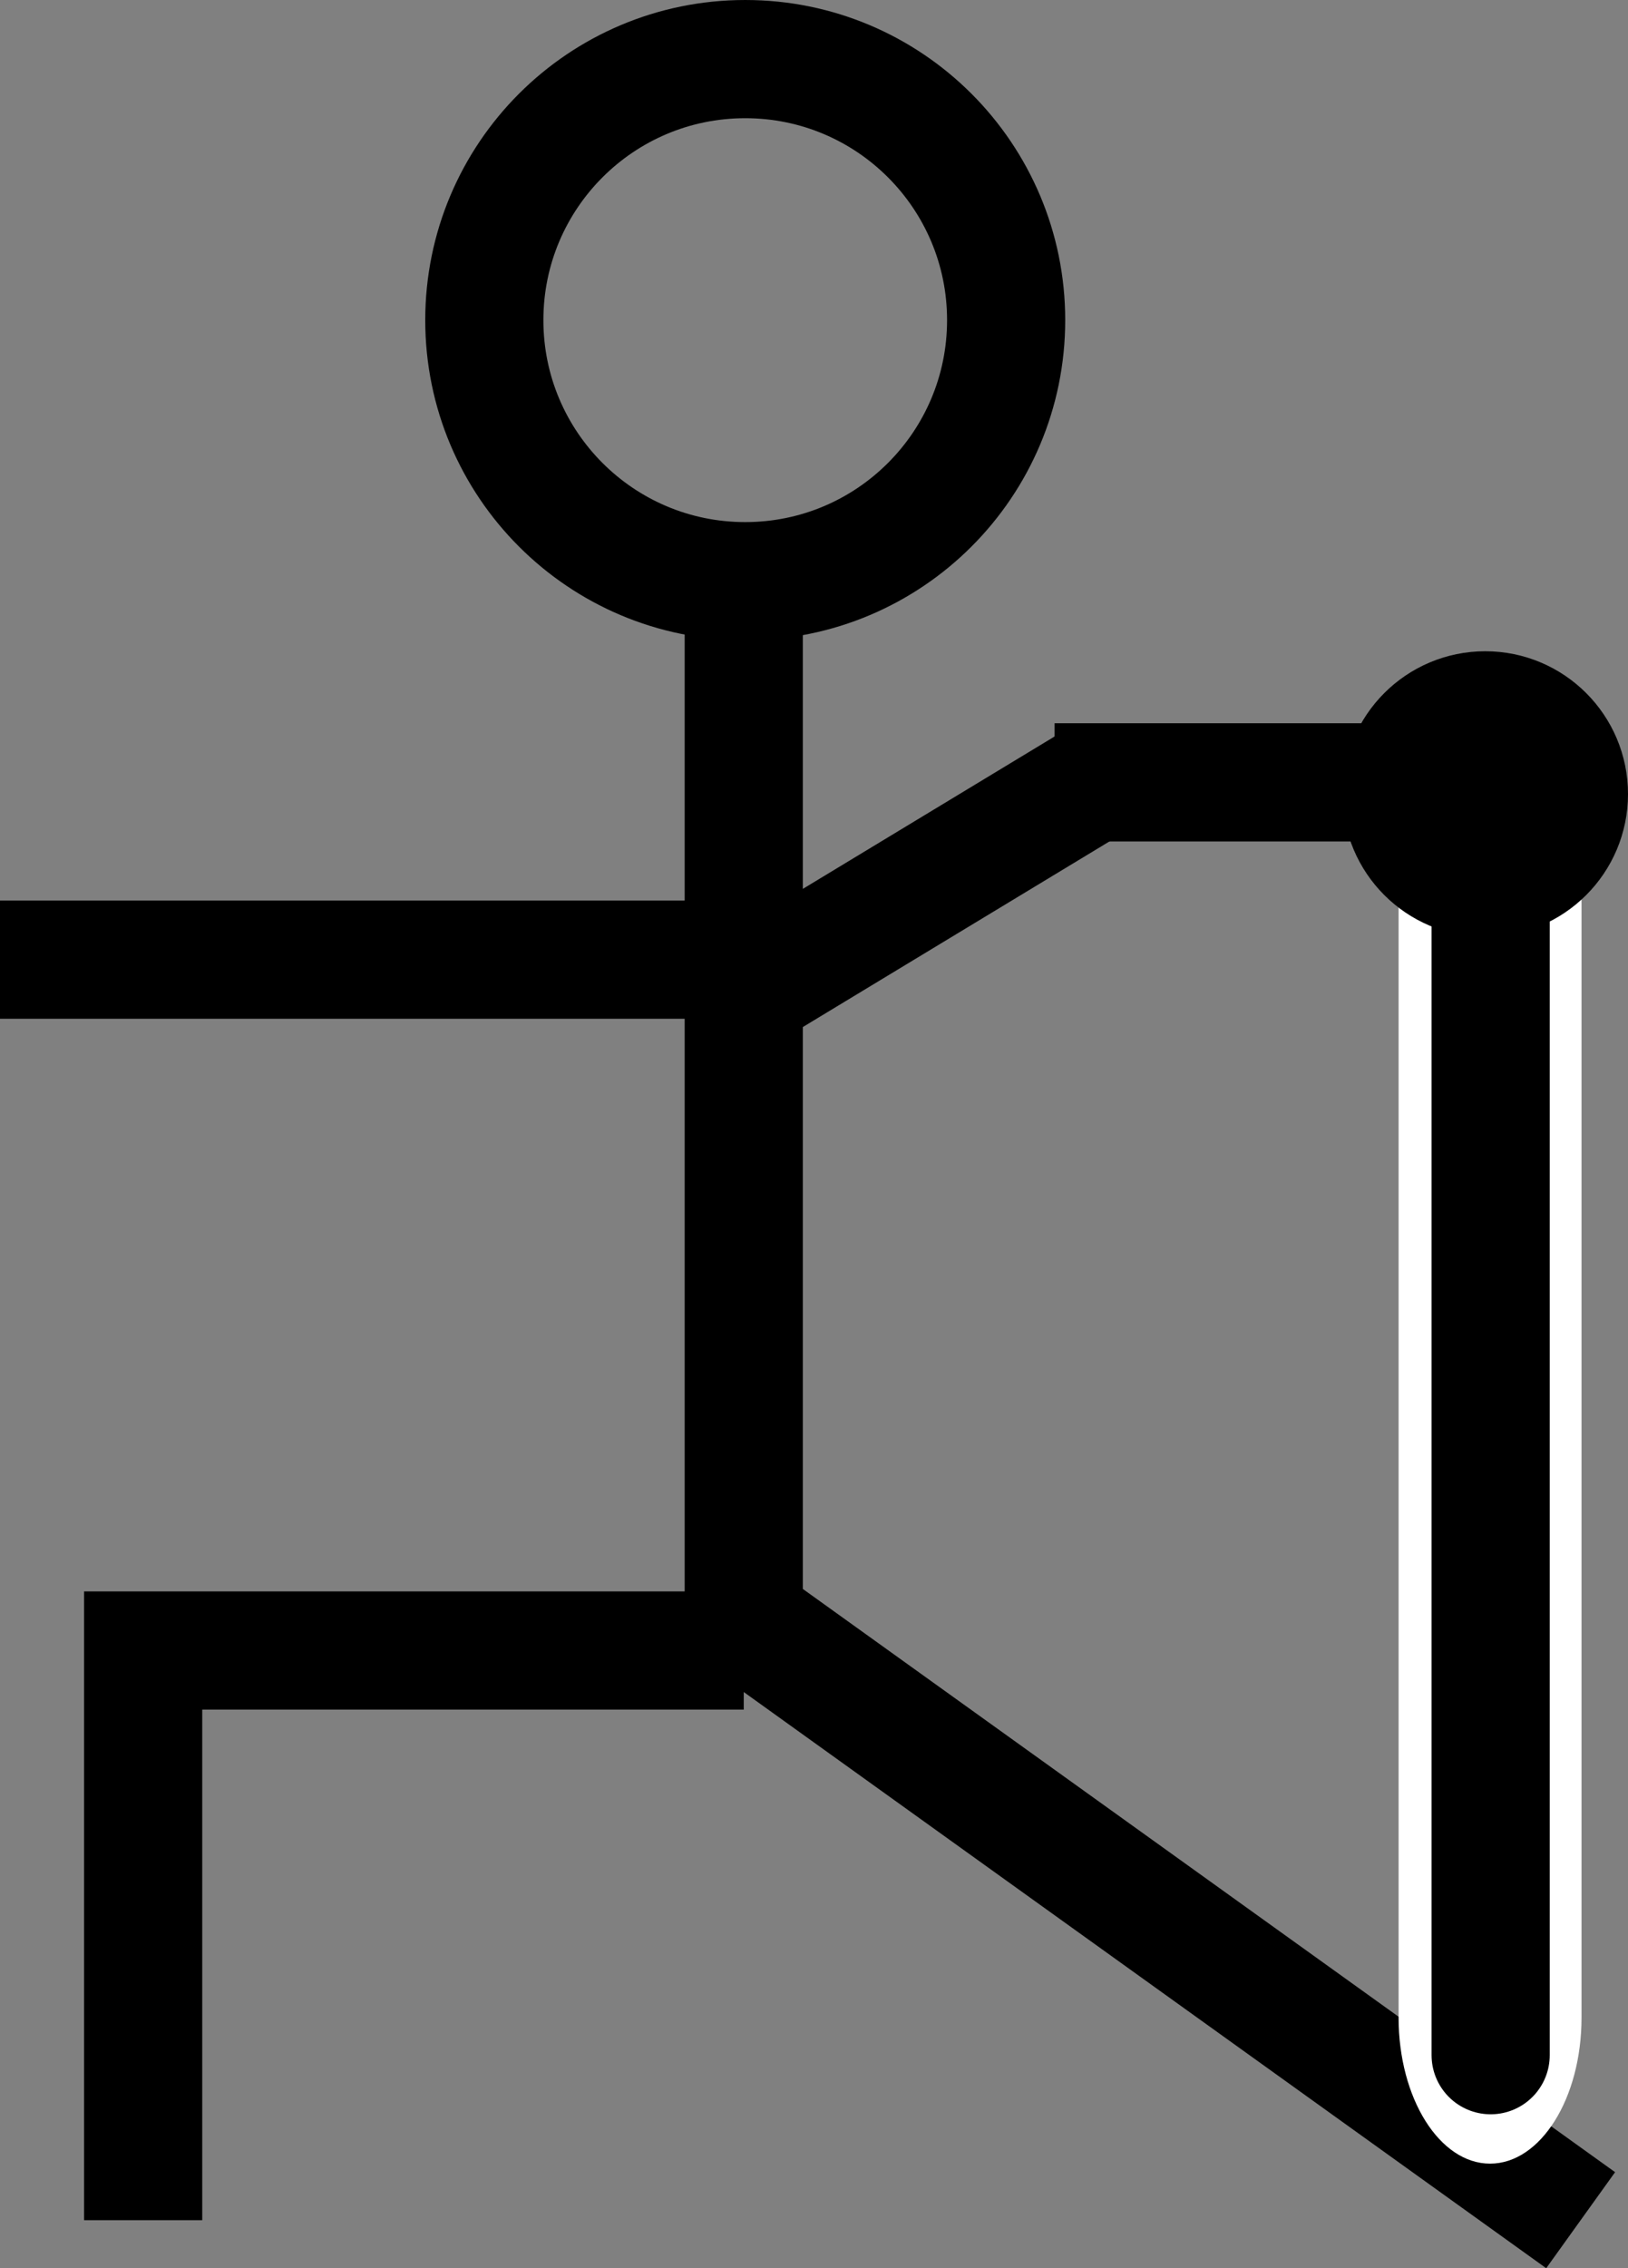 <?xml version="1.0" encoding="UTF-8"?>
<svg id="Layer_2" data-name="Layer 2" xmlns="http://www.w3.org/2000/svg" viewBox="0 0 165.35 230.25">
  <rect x="0" y="0" width="165.35" height="230.25" fill="#808080" stroke="none"/>
  <defs>
    <style>
      .cls-1 {
        stroke-linecap: round;
        stroke-linejoin: round;
      }

      .cls-1, .cls-2 {
        fill: none;
        stroke: #000;
        stroke-width: 12px;
      }

      .cls-2 {
        stroke-miterlimit: 10;
      }

      .cls-3 {
        fill: #fff;
        stroke-width: 0px;
      }
    </style>
  </defs>
  <g id="Layer_1-2" data-name="Layer 1">
    <g>
      <polyline class="cls-2" points="160.54 225.38 75.54 164.38 75.54 56.92"/>
      <polyline class="cls-2" points="14.54 225.38 14.54 167.55 75.54 167.55"/>
      <path class="cls-2" d="M102.19,32.5c0,14.64-11.86,26.5-26.5,26.5-14.64,0-26.5-11.86-26.5-26.5,0-14.64,11.86-26.5,26.5-26.5,14.64,0,26.5,11.86,26.5,26.5Z"/>
      <path class="cls-3" d="M160.63,204.82v-113.15c0-8.18-4.16-14.82-9.29-14.82s-9.29,6.63-9.29,14.82v113.15c0,8.18,4.16,14.82,9.29,14.82,5.13,0,9.29-6.63,9.29-14.82Z"/>
      <line class="cls-2" x1="76.13" y1="100.52" x2="111.17" y2="79.32"/>
      <line class="cls-2" x1="0" y1="97.42" x2="75.17" y2="97.42"/>
      <line class="cls-2" x1="148.06" y1="79.42" x2="107.11" y2="79.42"/>
      <circle class="cls-2" cx="150.85" cy="80.61" r="8.5"/>
      <line class="cls-1" x1="151.4" y1="77.58" x2="151.4" y2="208.63"/>
    </g>
  </g>
</svg>